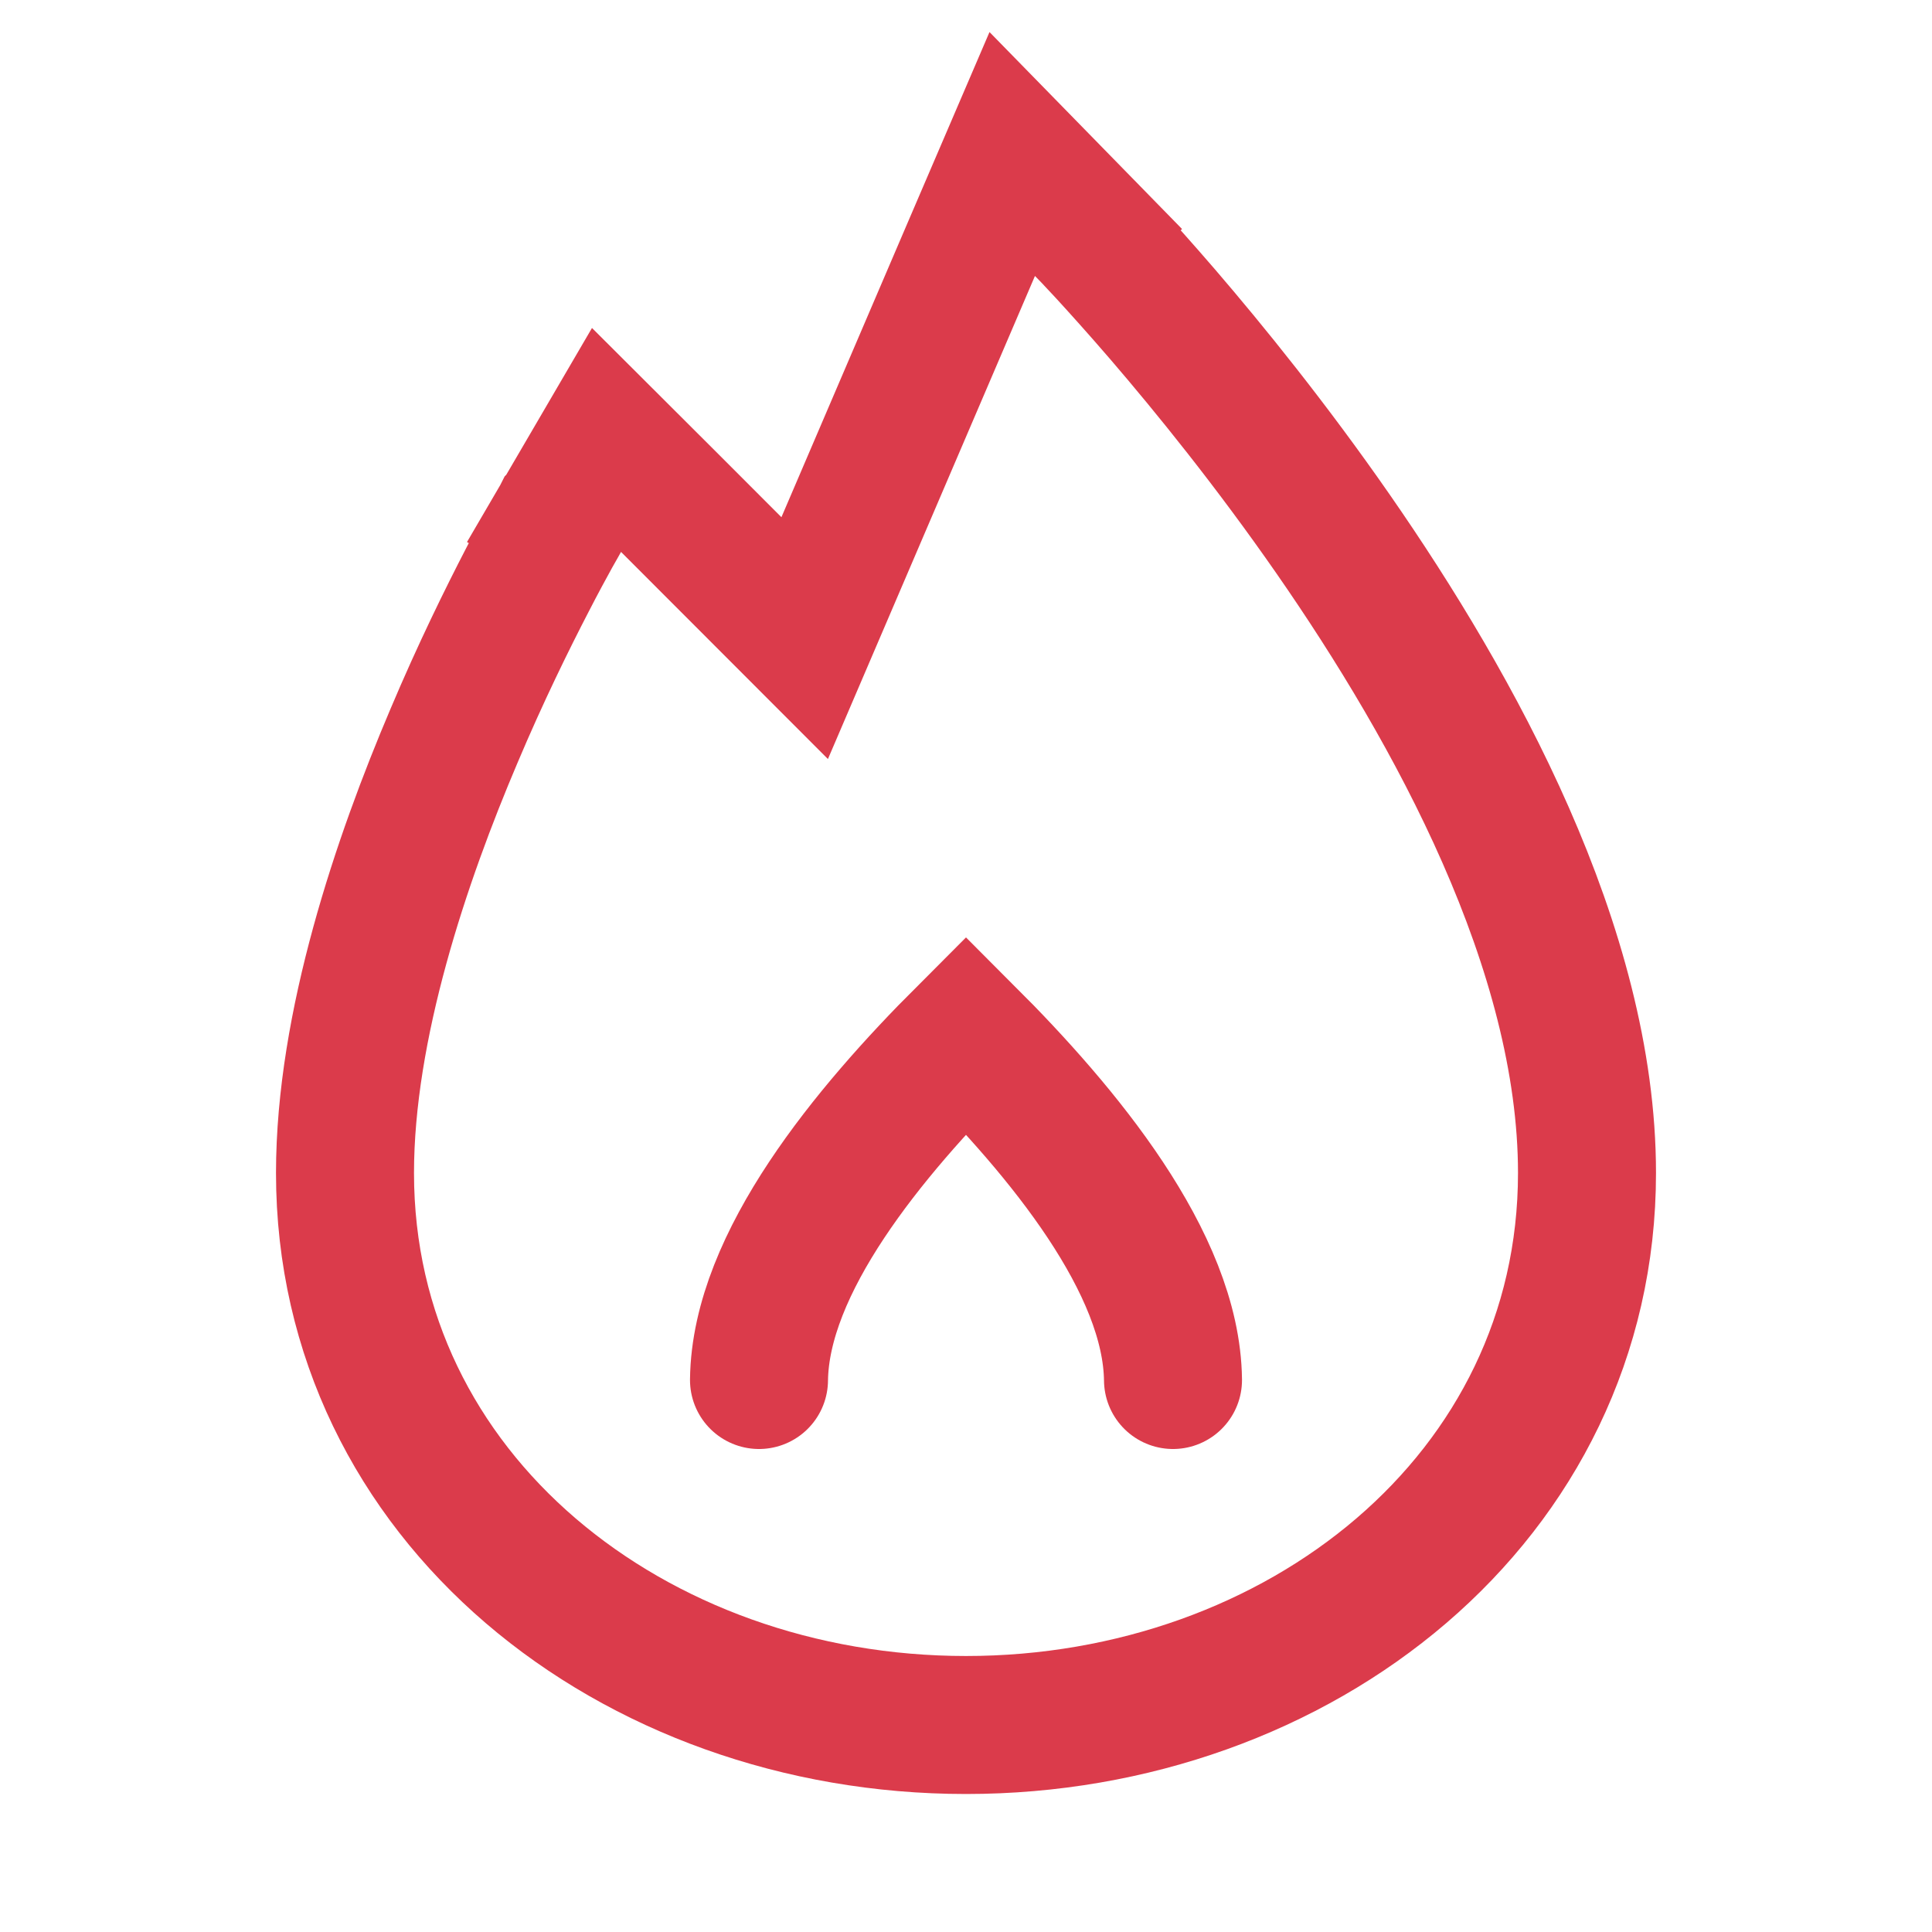 <svg width="14" height="14" viewBox="0 0 14 14" fill="none" xmlns="http://www.w3.org/2000/svg">
<path d="M4.854 3.646L4.395 3.188L4.068 3.748L4.5 4C4.068 3.748 4.068 3.748 4.068 3.748L4.068 3.748L4.067 3.749L4.066 3.751L4.062 3.758L4.049 3.782C4.037 3.803 4.02 3.833 3.998 3.872C3.955 3.95 3.894 4.062 3.822 4.202C3.677 4.482 3.483 4.875 3.29 5.332C2.909 6.228 2.5 7.431 2.5 8.5C2.5 10.852 4.587 12.5 7 12.5C9.413 12.5 11.5 10.852 11.5 8.5C11.5 6.876 10.542 5.14 9.661 3.871C9.211 3.223 8.762 2.67 8.426 2.279C8.258 2.084 8.117 1.928 8.018 1.82C7.968 1.767 7.929 1.725 7.902 1.696L7.87 1.663L7.861 1.654L7.859 1.652L7.858 1.651L7.858 1.651C7.858 1.651 7.858 1.651 7.5 2L7.858 1.651L7.335 1.116L7.04 1.803L5.831 4.624L4.854 3.646Z" stroke="#DB3B4B"/>
<path d="M5.5 10C5.51 9.151 6.298 8.202 7 7.5C7.702 8.202 8.49 9.151 8.5 10" stroke="#DB3B4B" stroke-linecap="round"/>
</svg>
